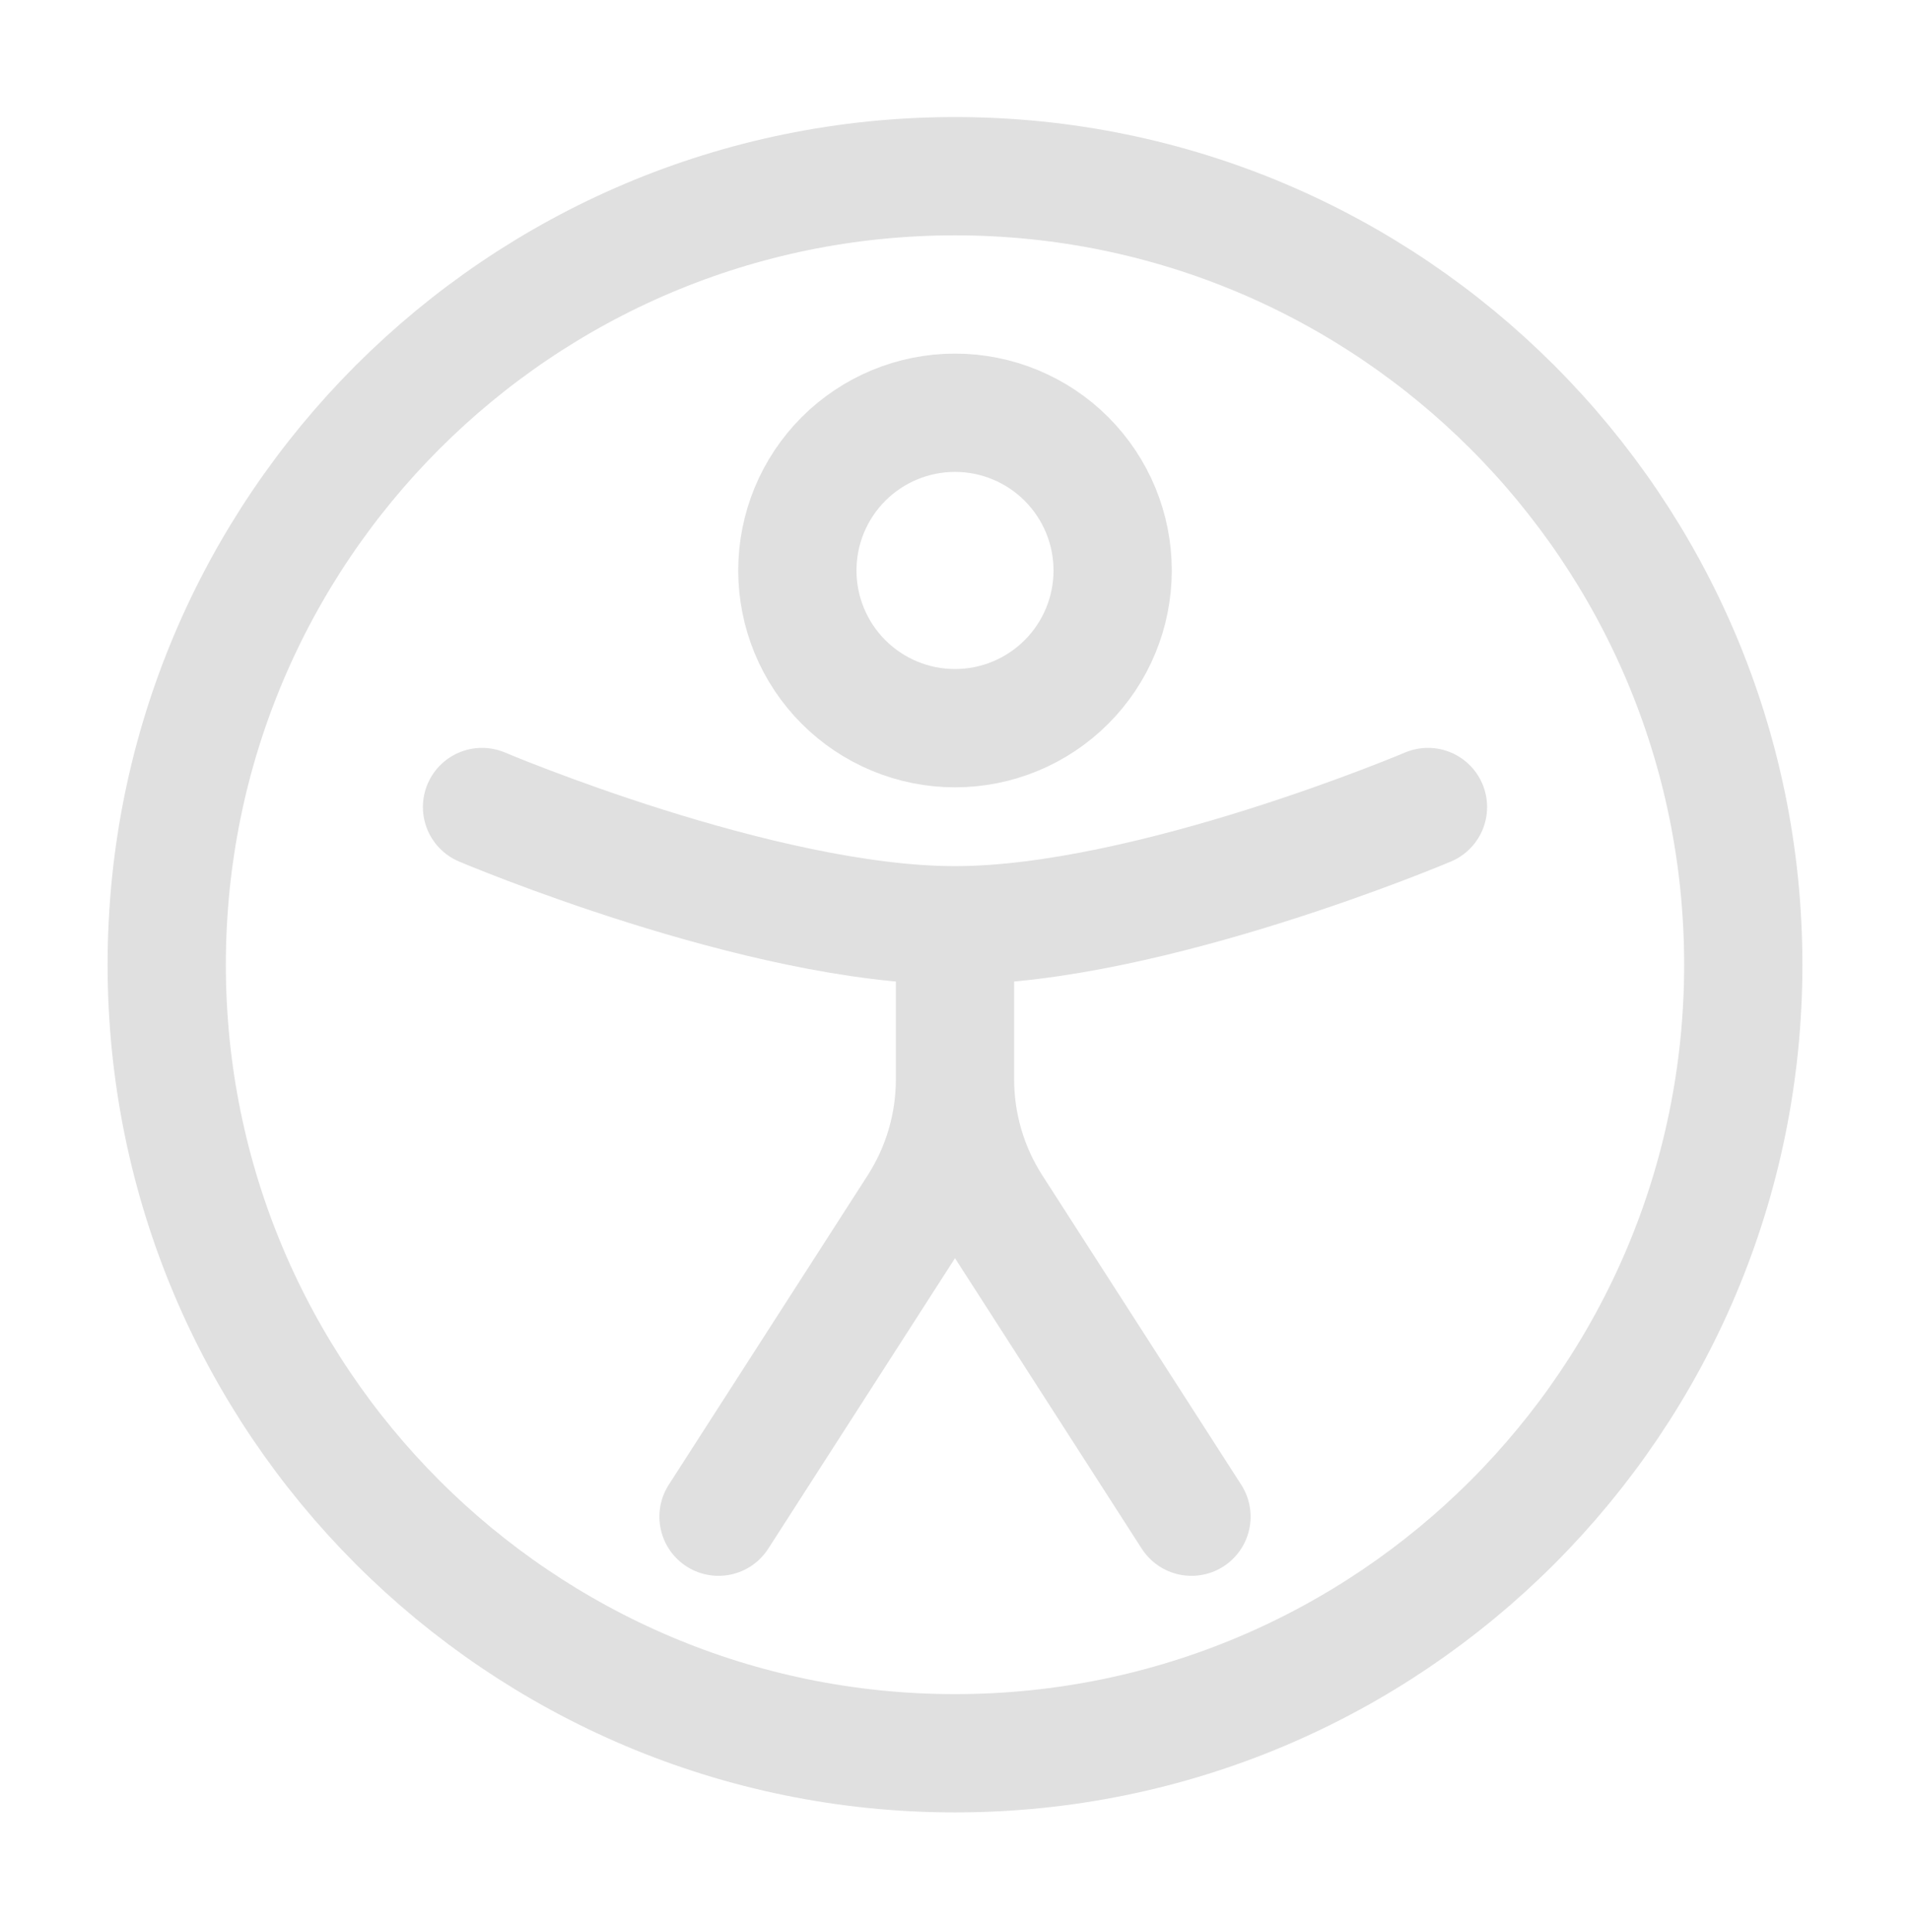 <svg width="89" height="90" viewBox="0 0 89 90" fill="none" xmlns="http://www.w3.org/2000/svg">
<path d="M44.5 81.671C64.786 81.671 81.231 65.225 81.231 44.939C81.231 24.653 64.786 8.208 44.5 8.208C24.214 8.208 7.769 24.653 7.769 44.939C7.769 65.225 24.214 81.671 44.5 81.671Z" stroke="#E0E0E0" stroke-width="5.51"/>
<path d="M51.846 26.574C51.846 28.522 51.072 30.391 49.694 31.768C48.317 33.146 46.448 33.92 44.5 33.92C42.552 33.92 40.683 33.146 39.305 31.768C37.928 30.391 37.154 28.522 37.154 26.574C37.154 24.625 37.928 22.757 39.305 21.379C40.683 20.002 42.552 19.227 44.5 19.227C46.448 19.227 48.317 20.002 49.694 21.379C51.072 22.757 51.846 24.625 51.846 26.574Z" stroke="#E0E0E0" stroke-width="5.51"/>
<path d="M66.539 37.593C66.539 37.593 53.547 43.102 44.5 43.102C35.453 43.102 22.461 37.593 22.461 37.593M44.5 44.939V50.272M44.5 50.272C44.499 52.386 45.106 54.456 46.248 56.234L55.519 70.651M44.5 50.272C44.501 52.386 43.894 54.456 42.752 56.234L33.481 70.651" stroke="#E0E0E0" stroke-width="5.51" stroke-linecap="round"/>
</svg>
